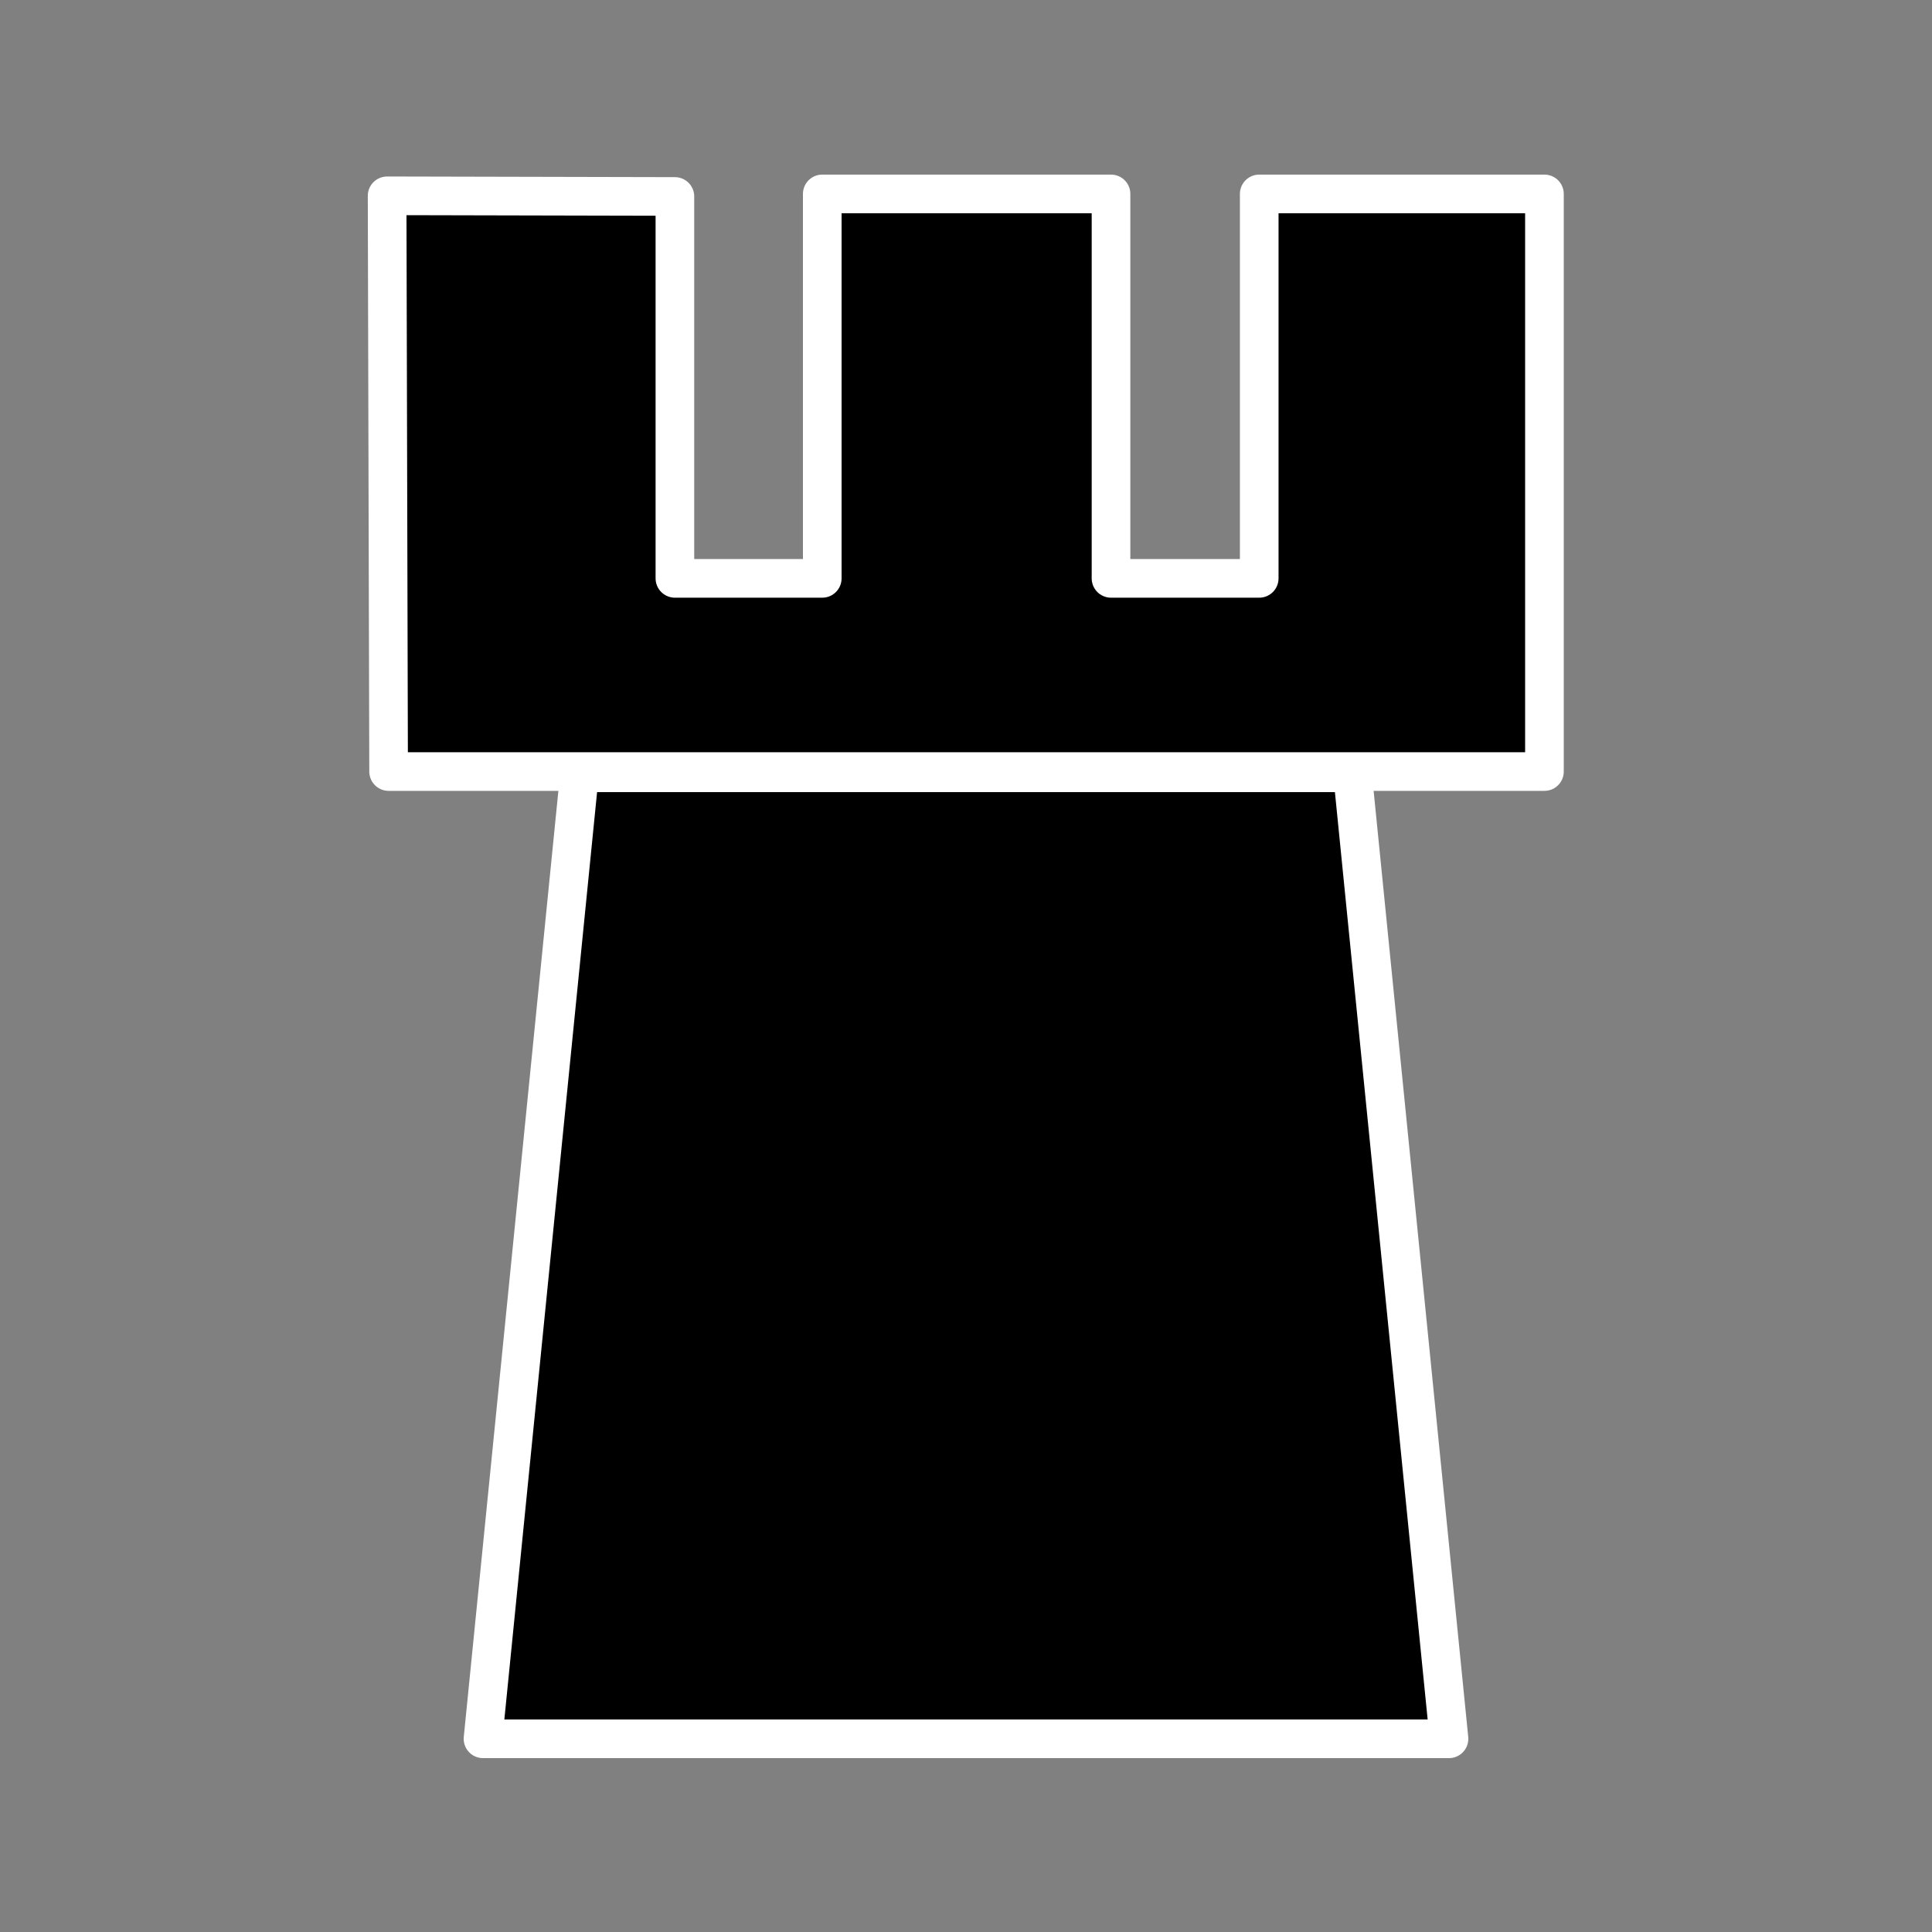 <?xml version="1.0" encoding="UTF-8" standalone="no"?>
<!-- Created with Inkscape (http://www.inkscape.org/) -->

<svg
   width="100mm"
   height="100mm"
   viewBox="0 0 100 100"
   version="1.1"
   id="svg5"
   inkscape:version="1.2 (dc2aedaf03, 2022-05-15)"
   sodipodi:docname="rook-b.svg"
   xmlns:inkscape="http://www.inkscape.org/namespaces/inkscape"
   xmlns:sodipodi="http://sodipodi.sourceforge.net/DTD/sodipodi-0.dtd"
   xmlns="http://www.w3.org/2000/svg"
   xmlns:svg="http://www.w3.org/2000/svg">
  <rect x="0" y="0" width="100" height="100" fill="#808080" stroke="none"/>
  <sodipodi:namedview
     id="namedview7"
     pagecolor="#505050"
     bordercolor="#ffffff"
     borderopacity="1"
     inkscape:showpageshadow="0"
     inkscape:pageopacity="0"
     inkscape:pagecheckerboard="1"
     inkscape:deskcolor="#505050"
     inkscape:document-units="mm"
     showgrid="false"
     inkscape:zoom="1.5091049"
     inkscape:cx="32.800901"
     inkscape:cy="190.8416"
     inkscape:window-width="1920"
     inkscape:window-height="1027"
     inkscape:window-x="-8"
     inkscape:window-y="-8"
     inkscape:window-maximized="1"
     inkscape:current-layer="layer1" />
  <defs
     id="defs2" />
  <g
     inkscape:label="Слой 1"
     inkscape:groupmode="layer"
     id="layer1">
    <path
       id="rect951"
       style="fill:#000000;stroke-width:2;stroke-linecap:round;stroke-linejoin:round;stroke:#ffffff;stroke-opacity:1;stroke-dasharray:none"
       d="m 30,40 h 40 l 5,50 H 25 Z"
       sodipodi:nodetypes="ccccc" />
    <path
       style="fill:#000000;stroke:#ffffff;stroke-width:2;stroke-linecap:round;stroke-linejoin:round;stroke-opacity:1"
       d="m 20.037,10.135 0.077,29.8 H 79.94 V 10.037 H 65.177 v 19.899 H 57.506 V 10.037 H 42.56 v 19.899 H 34.933 V 10.169 Z"
       id="path345" />
  </g>
</svg>
